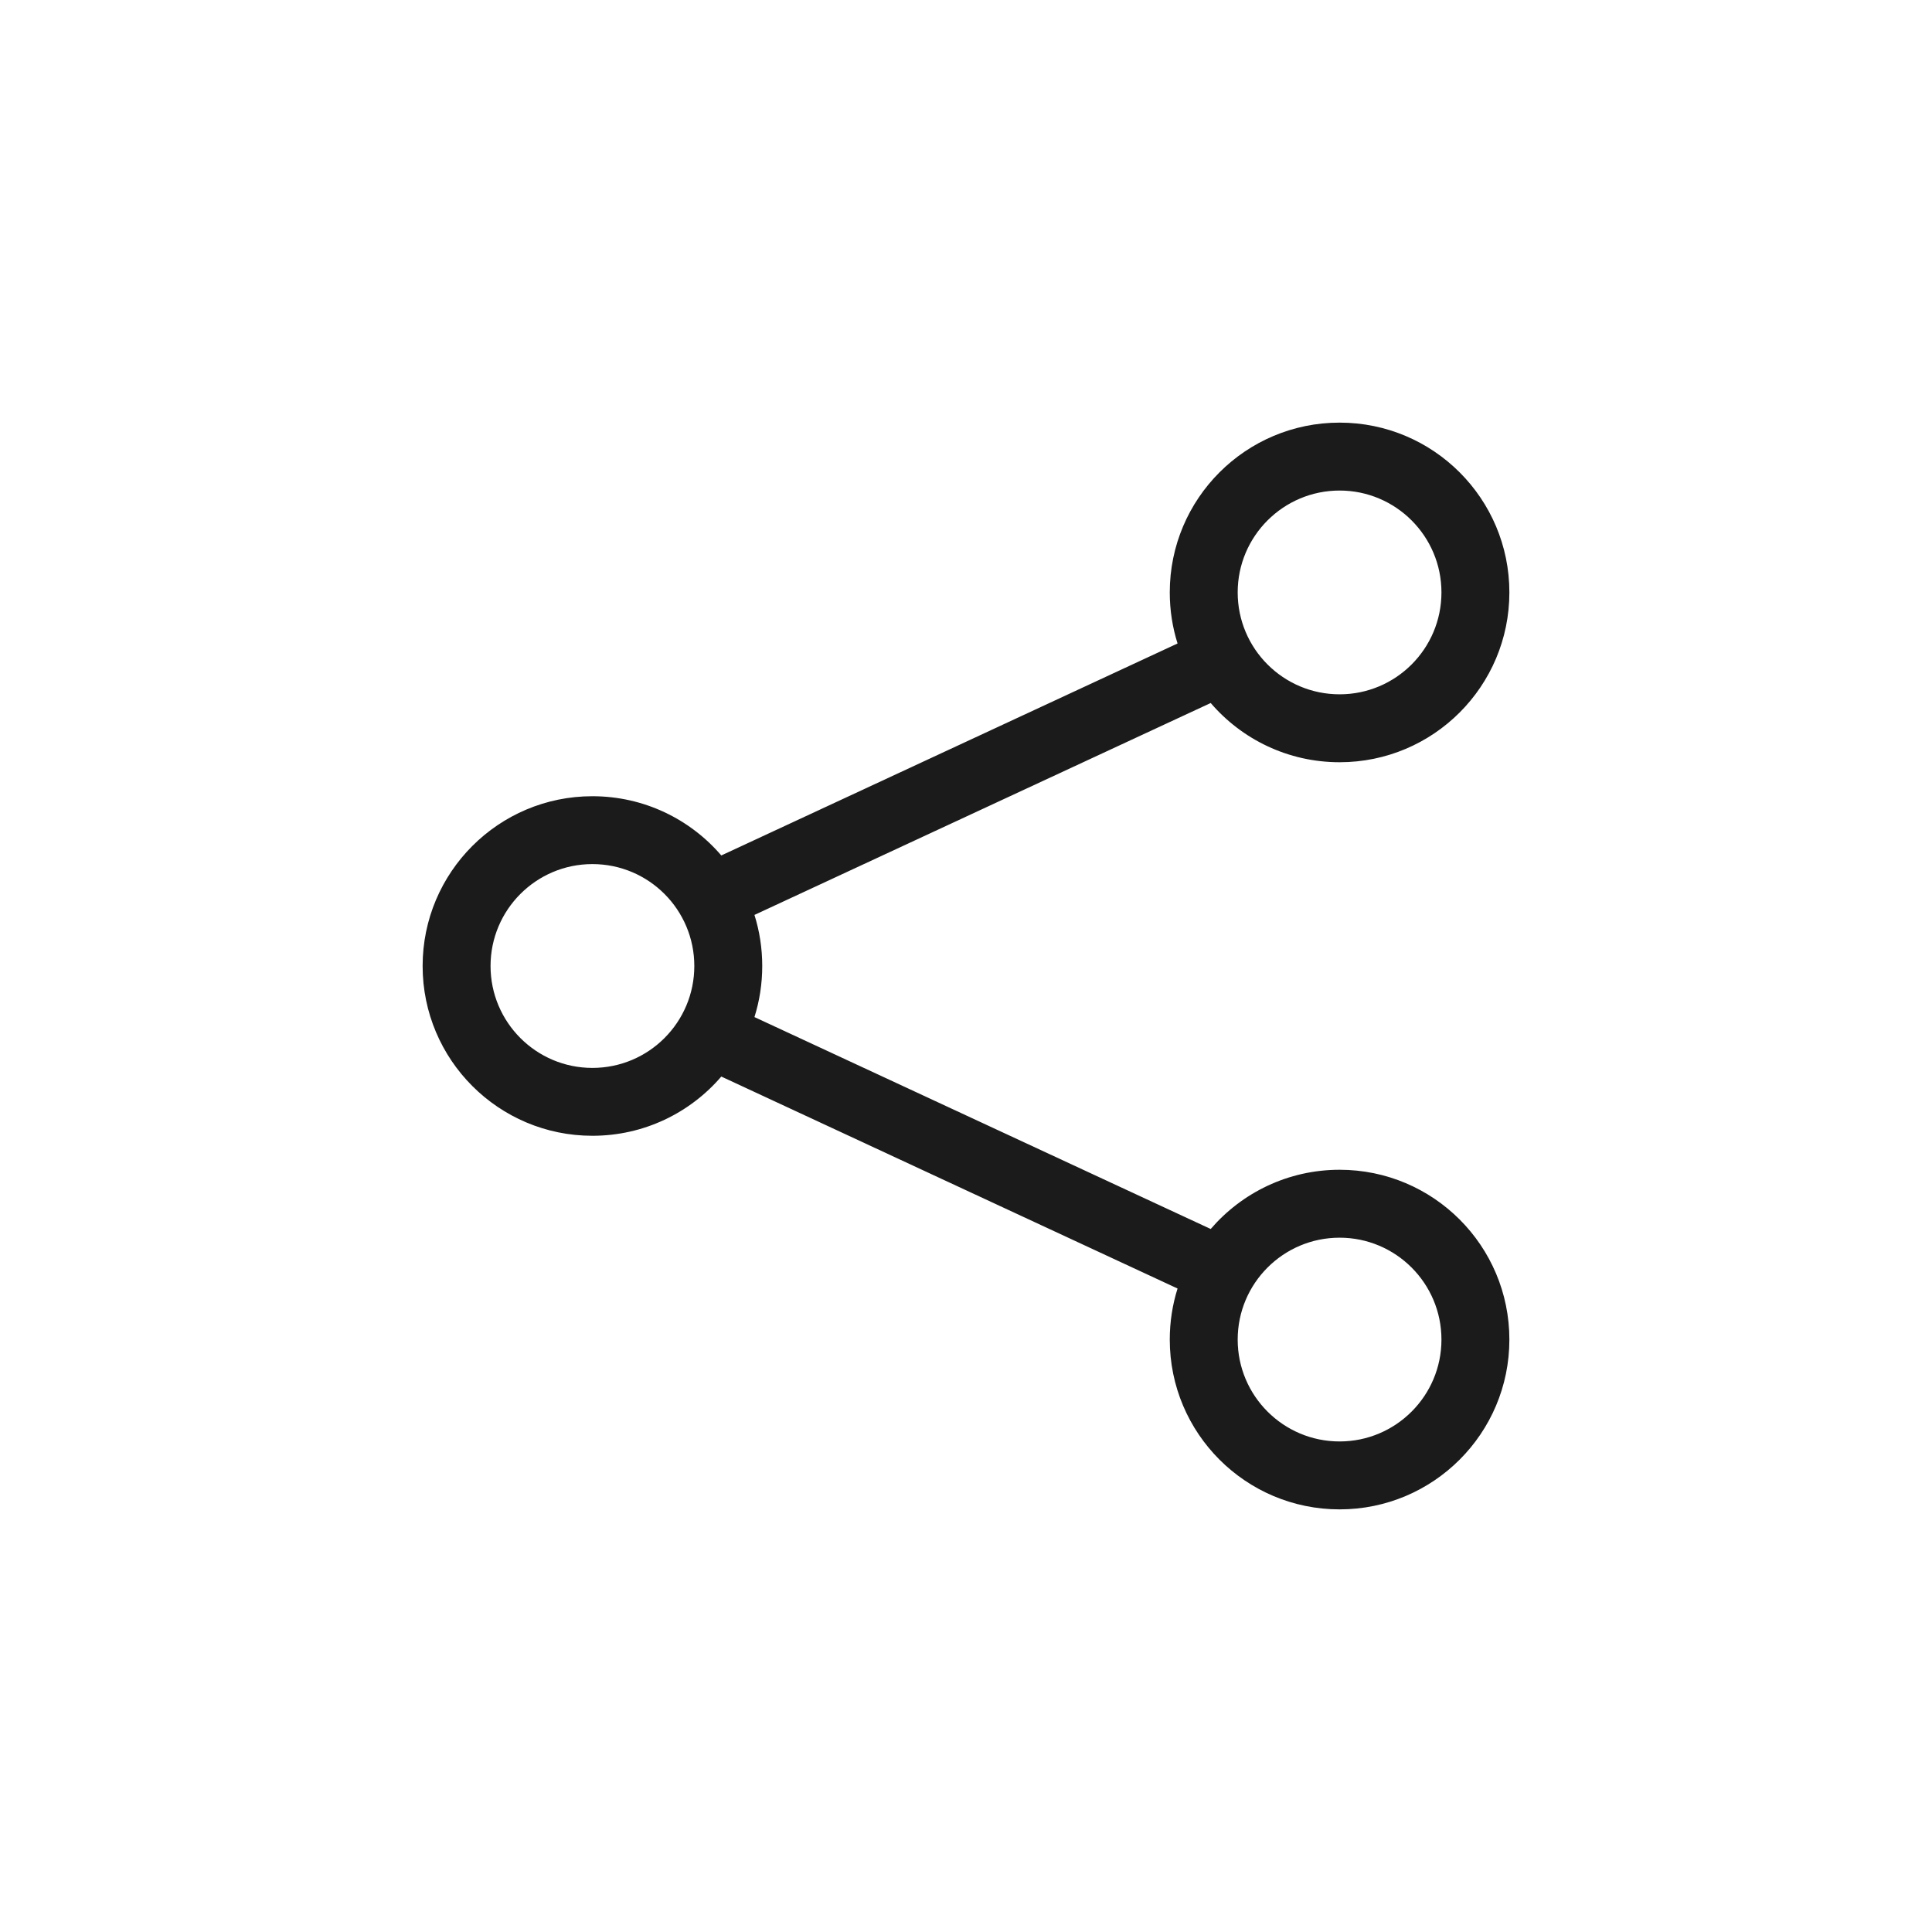 <svg width="32" height="32" viewBox="0 0 32 32" fill="none" xmlns="http://www.w3.org/2000/svg">
<path d="M22.188 8.125C21.256 8.125 20.5 8.881 20.5 9.812C20.5 10.745 21.256 11.5 22.188 11.5C23.119 11.5 23.875 10.745 23.875 9.812C23.875 8.881 23.119 8.125 22.188 8.125ZM19.375 9.812C19.375 8.259 20.634 7 22.188 7C23.741 7 25 8.259 25 9.812C25 11.366 23.741 12.625 22.188 12.625C21.334 12.625 20.569 12.245 20.053 11.644L12.496 15.154C12.58 15.421 12.625 15.705 12.625 16C12.625 16.295 12.58 16.579 12.496 16.846L20.053 20.356C20.569 19.756 21.334 19.375 22.188 19.375C23.741 19.375 25 20.634 25 22.188C25 23.741 23.741 25 22.188 25C20.634 25 19.375 23.741 19.375 22.188C19.375 21.893 19.42 21.609 19.504 21.342L11.947 17.831C11.431 18.432 10.666 18.812 9.812 18.812C8.259 18.812 7 17.553 7 16C7 14.447 8.259 13.188 9.812 13.188C10.666 13.188 11.431 13.568 11.947 14.169L19.504 10.658C19.42 10.391 19.375 10.107 19.375 9.812ZM9.812 14.312C8.881 14.312 8.125 15.068 8.125 16C8.125 16.932 8.881 17.688 9.812 17.688C10.745 17.688 11.5 16.932 11.5 16C11.5 15.068 10.745 14.312 9.812 14.312ZM22.188 20.5C21.256 20.5 20.5 21.256 20.5 22.188C20.5 23.119 21.256 23.875 22.188 23.875C23.119 23.875 23.875 23.119 23.875 22.188C23.875 21.256 23.119 20.5 22.188 20.5Z" fill="#1B1B1B"/>
</svg>
